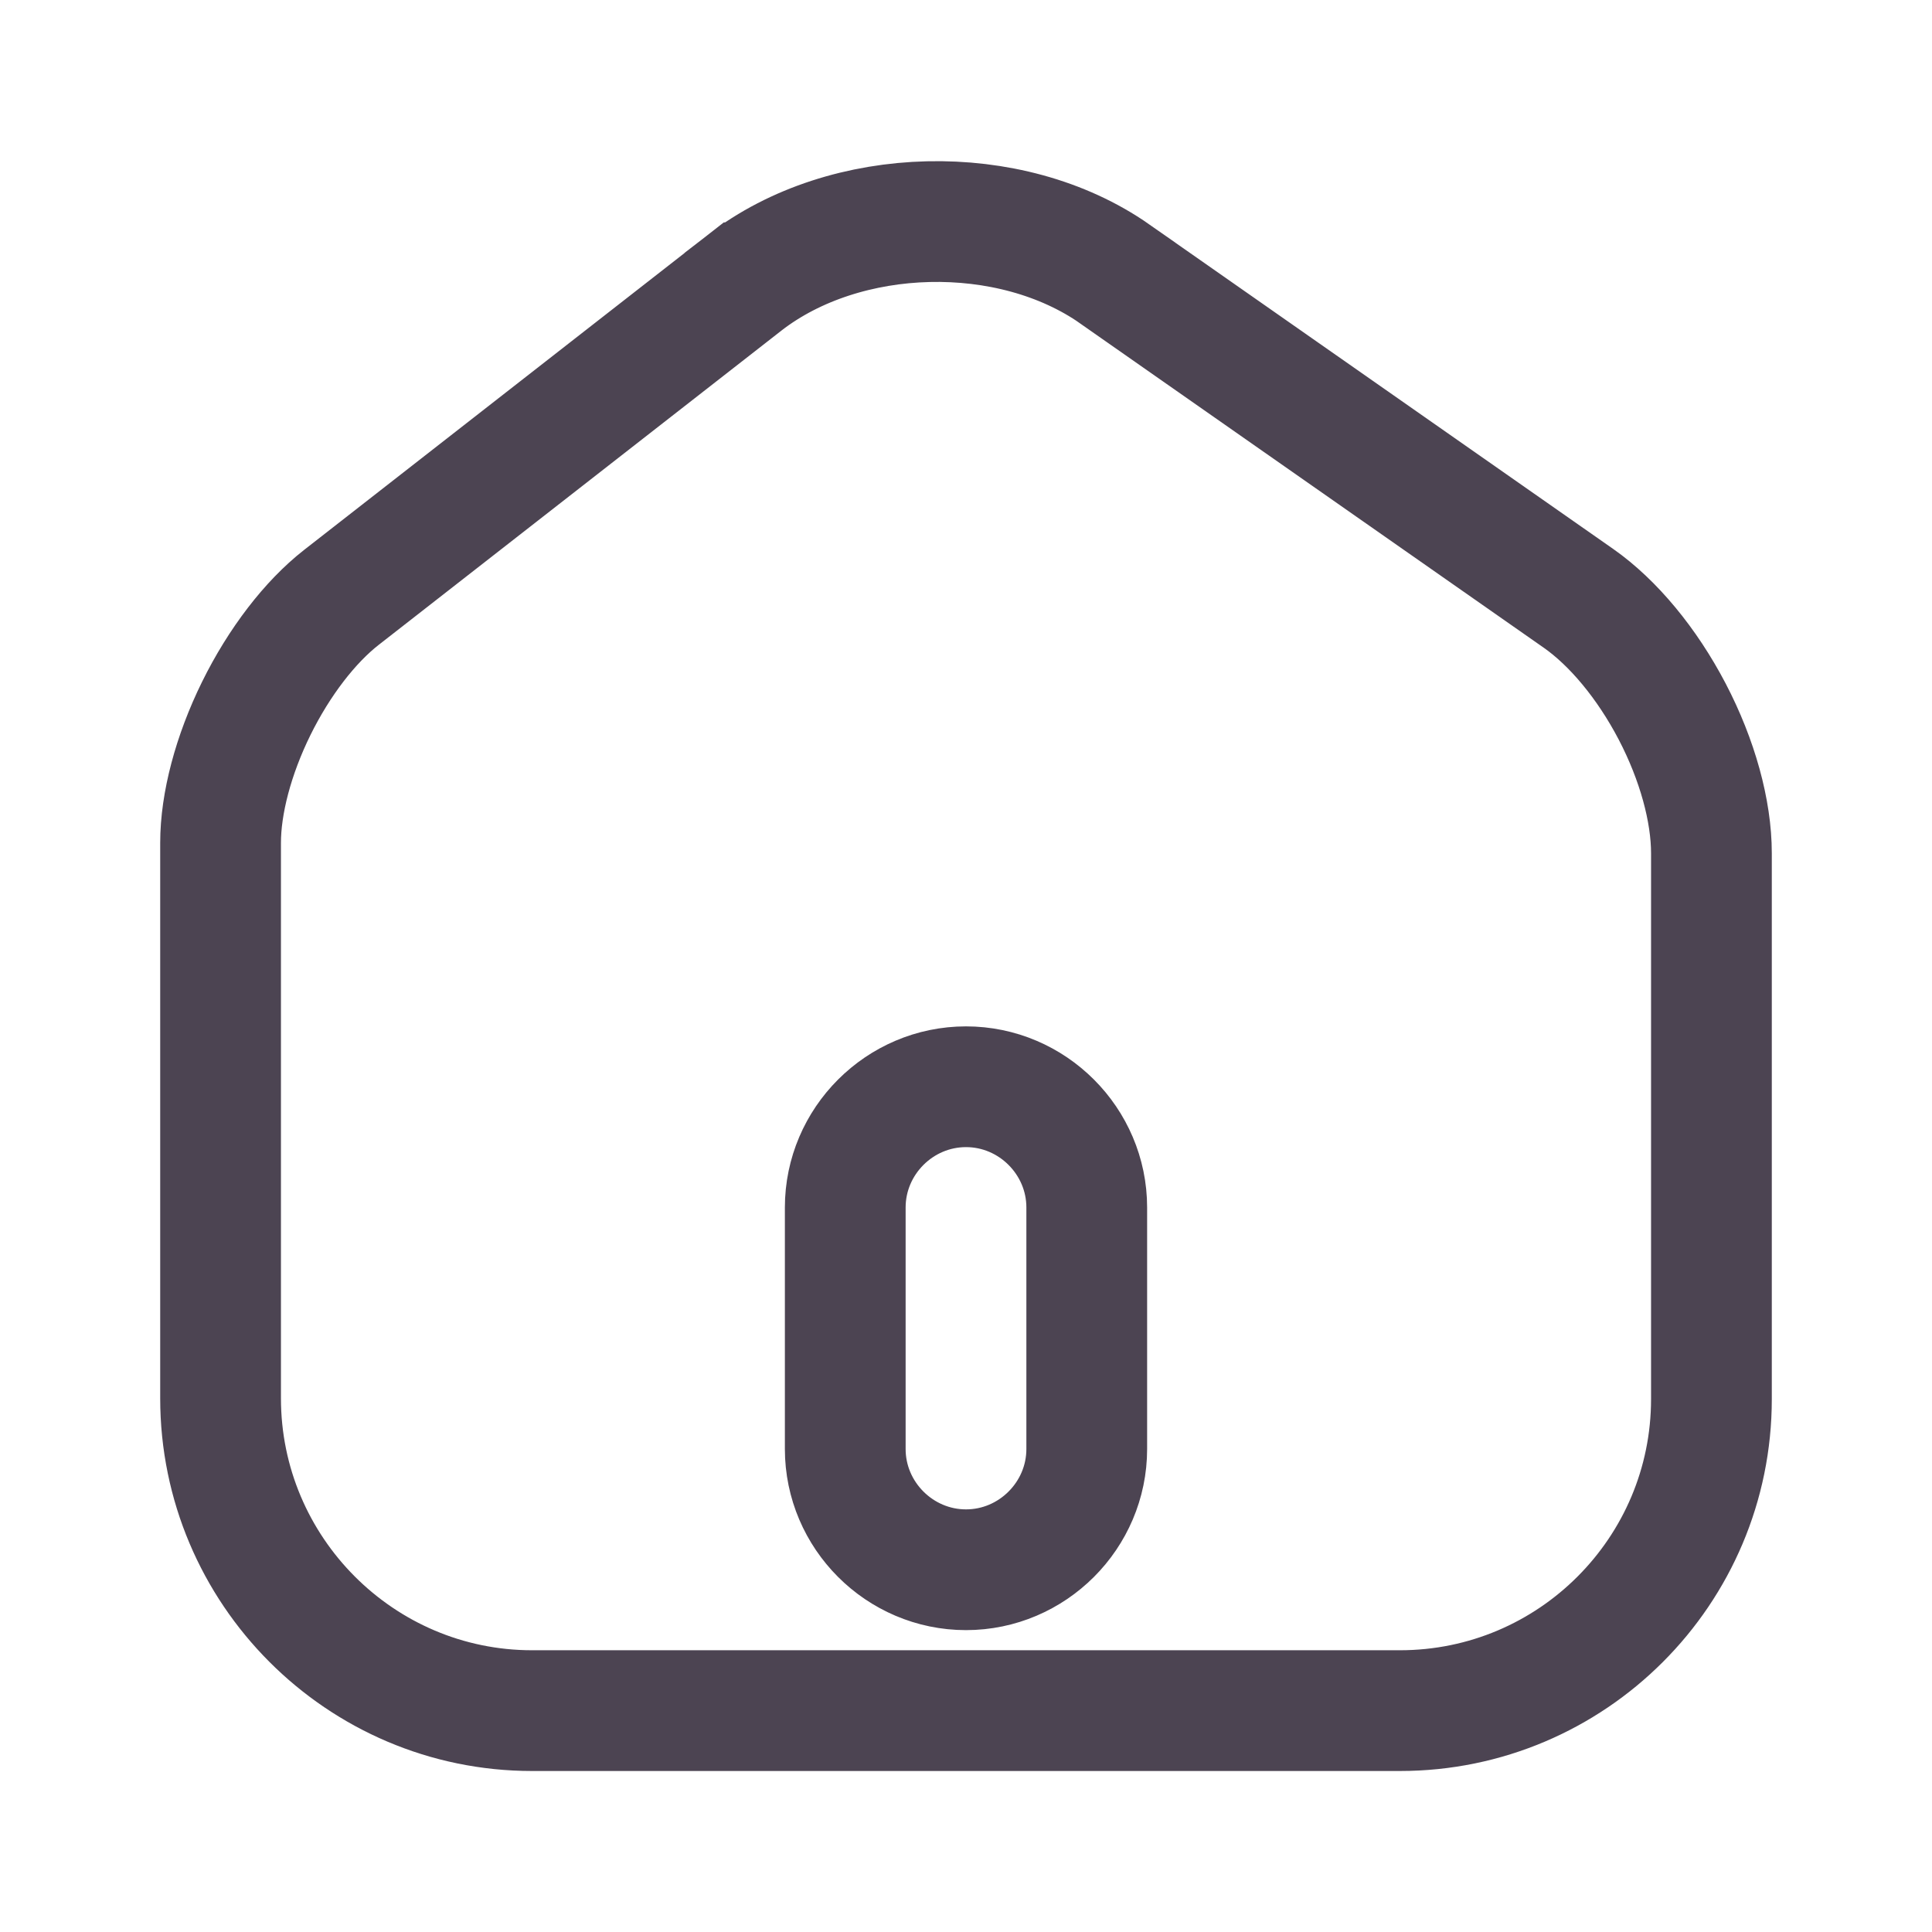 <svg width="24" height="24" viewBox="0 0 24 24" fill="none" xmlns="http://www.w3.org/2000/svg">
<path d="M13.85 3.404L13.85 3.405L19.61 7.434C20.039 7.735 20.459 8.239 20.773 8.84C21.086 9.44 21.26 10.074 21.26 10.6V17.38C21.26 19.516 19.526 21.25 17.39 21.25H6.61C4.476 21.25 2.74 19.508 2.74 17.37V10.47C2.74 9.983 2.897 9.382 3.183 8.801C3.469 8.221 3.852 7.725 4.241 7.421L4.241 7.421L9.249 3.513C9.25 3.513 9.25 3.512 9.25 3.512C10.501 2.544 12.549 2.493 13.85 3.404ZM12 19.5C12.824 19.5 13.5 18.824 13.5 18V15C13.5 14.176 12.824 13.5 12 13.5C11.176 13.5 10.5 14.176 10.5 15V18C10.5 18.824 11.176 19.5 12 19.5Z" stroke="#4C4452" stroke-width="1.5"/>
</svg>
